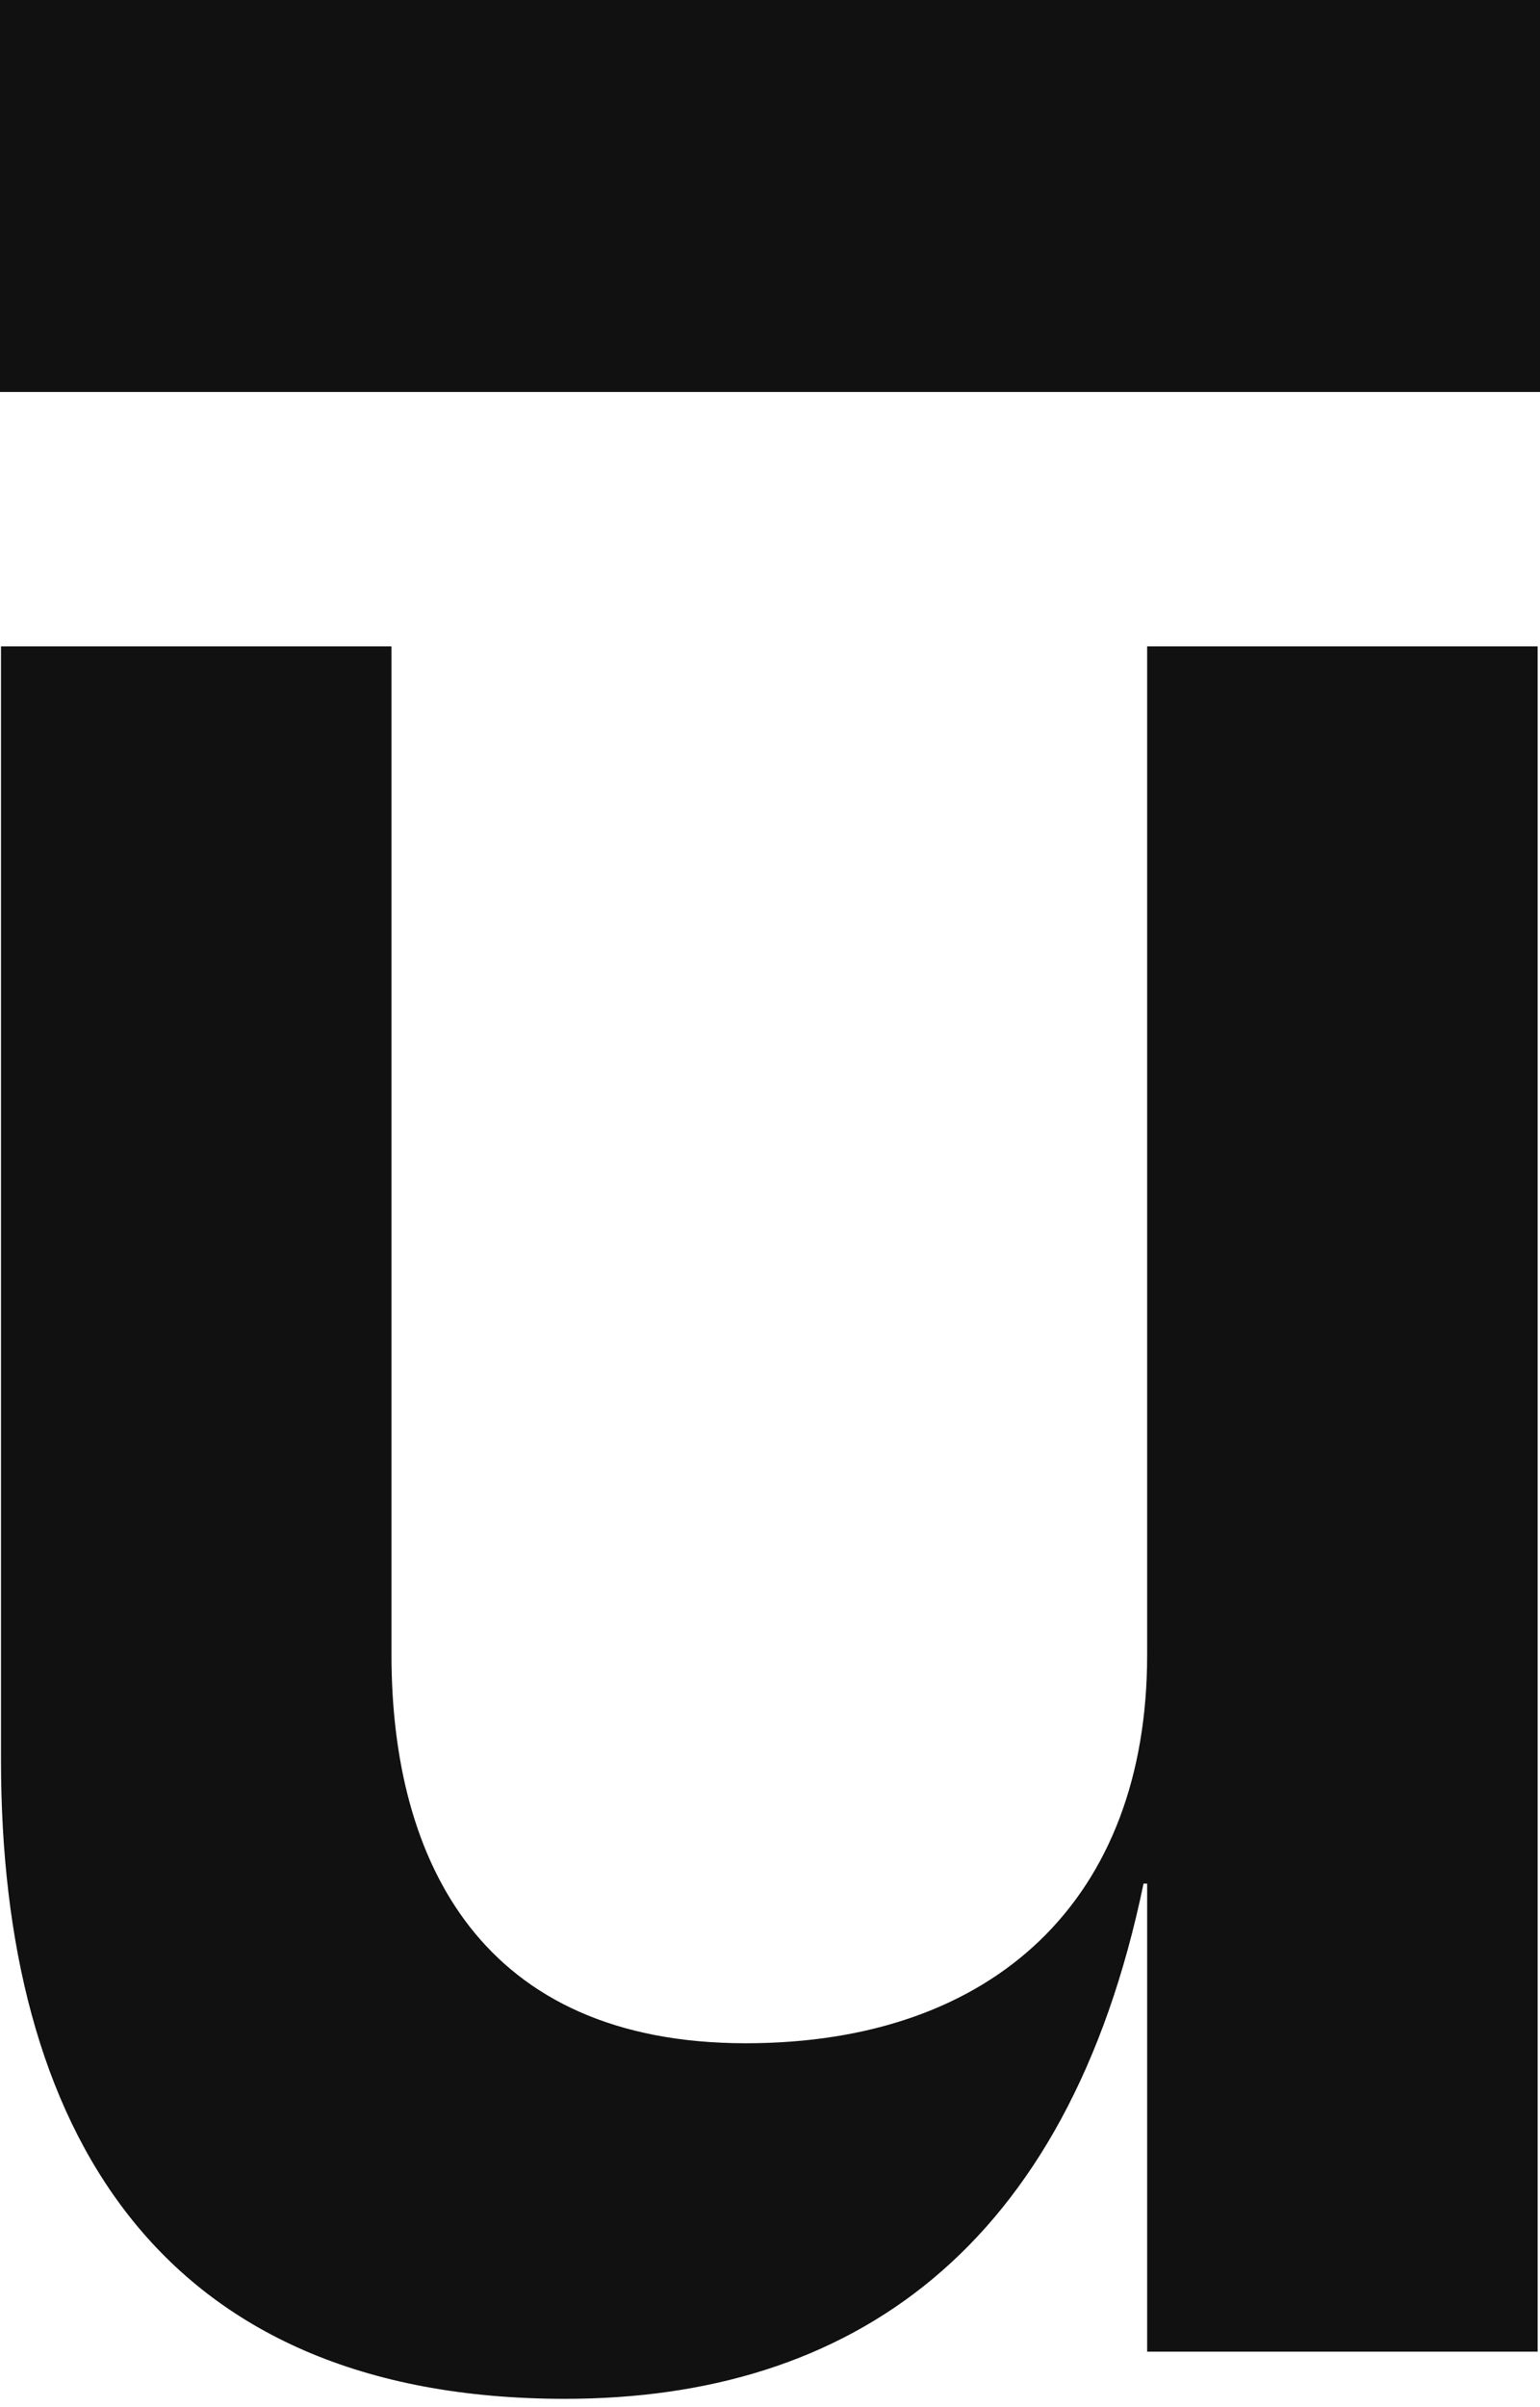 <svg width="144" height="225" viewBox="0 0 144 225" fill="none" xmlns="http://www.w3.org/2000/svg">
<path d="M107.266 219.813H143.78V60.417H107.266V154.698C107.266 177.42 93.067 190.986 69.739 190.986C45.058 190.986 36.606 174.029 36.606 154.698V60.417H0.093V164.533C0.093 198.786 14.63 224.222 52.834 224.222C79.543 224.222 99.828 210.317 106.928 176.064H107.266V219.813Z" fill="#111111"/>
<path d="M0 0H144V36.636H0V0Z" fill="#111111"/>
</svg>
